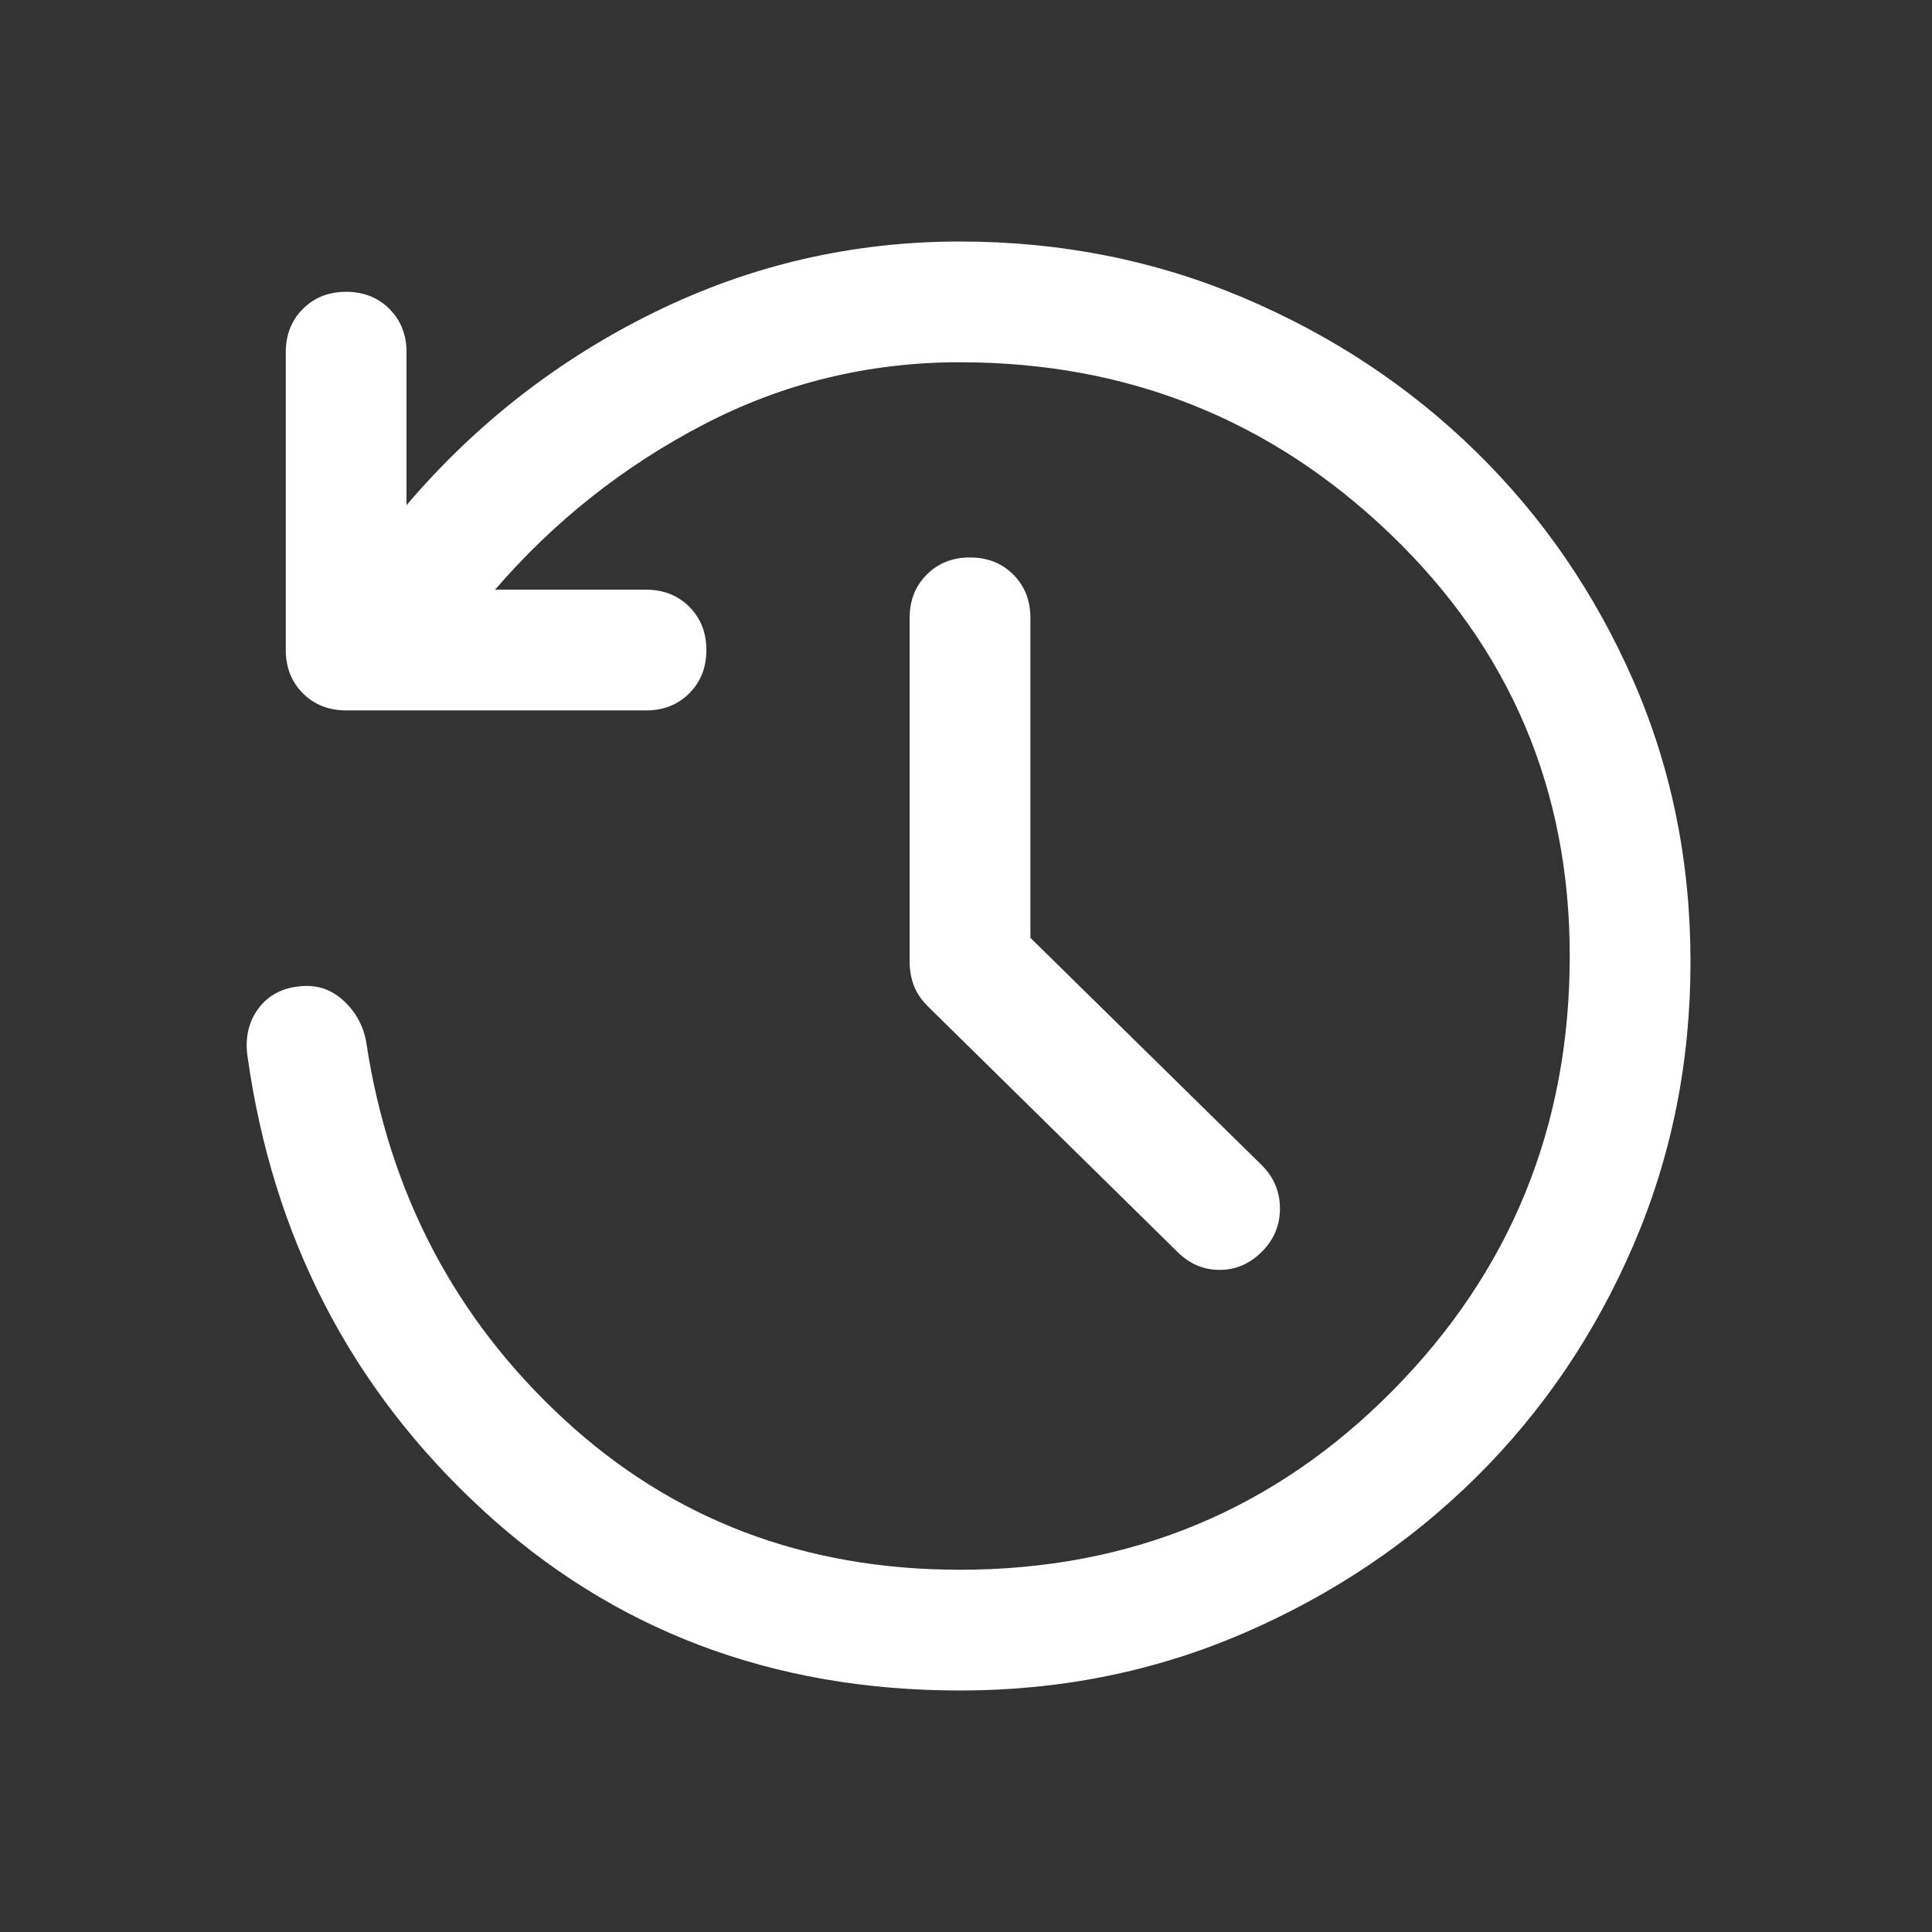 <?xml version="1.0" encoding="UTF-8"?>
<svg viewBox="0 0 48 48" xmlns="http://www.w3.org/2000/svg" fill="#fff">
<rect x="0" y="0" width="48" height="48" fill="#333333" stroke="none"/>
<path d="m25.6 23.3 5.75 5.65q0.45 0.45 0.45 1.075t-0.45 1.075-1.05 0.45-1.05-0.45l-6.2-6.1q-0.25-0.25-0.35-0.525t-0.1-0.575v-8.55q0-0.65 0.425-1.075t1.075-0.425 1.075 0.425 0.425 1.075zm-1.75 18.7q-7 0-11.875-4.5t-5.825-11.25q-0.1-0.7 0.275-1.2t1.075-0.55q0.6-0.05 1.05 0.375t0.55 1.025q0.85 5.6 4.9 9.35t9.85 3.75q6.35 0 10.75-4.45t4.4-10.8q0-6.2-4.45-10.475t-10.7-4.275q-3.4 0-6.375 1.55t-5.175 4.1h3.75q0.65 0 1.075 0.425t0.425 1.075-0.425 1.075-1.075 0.425h-7.45q-0.65 0-1.075-0.425t-0.425-1.075v-7.4q0-0.65 0.425-1.075t1.075-0.425 1.075 0.425 0.425 1.075v3.8q2.6-3.05 6.175-4.8t7.575-1.75q3.75 0 7.05 1.4t5.775 3.825 3.9 5.675 1.425 7-1.425 7.05-3.9 5.75-5.775 3.875-7.05 1.425z"/>
</svg>

